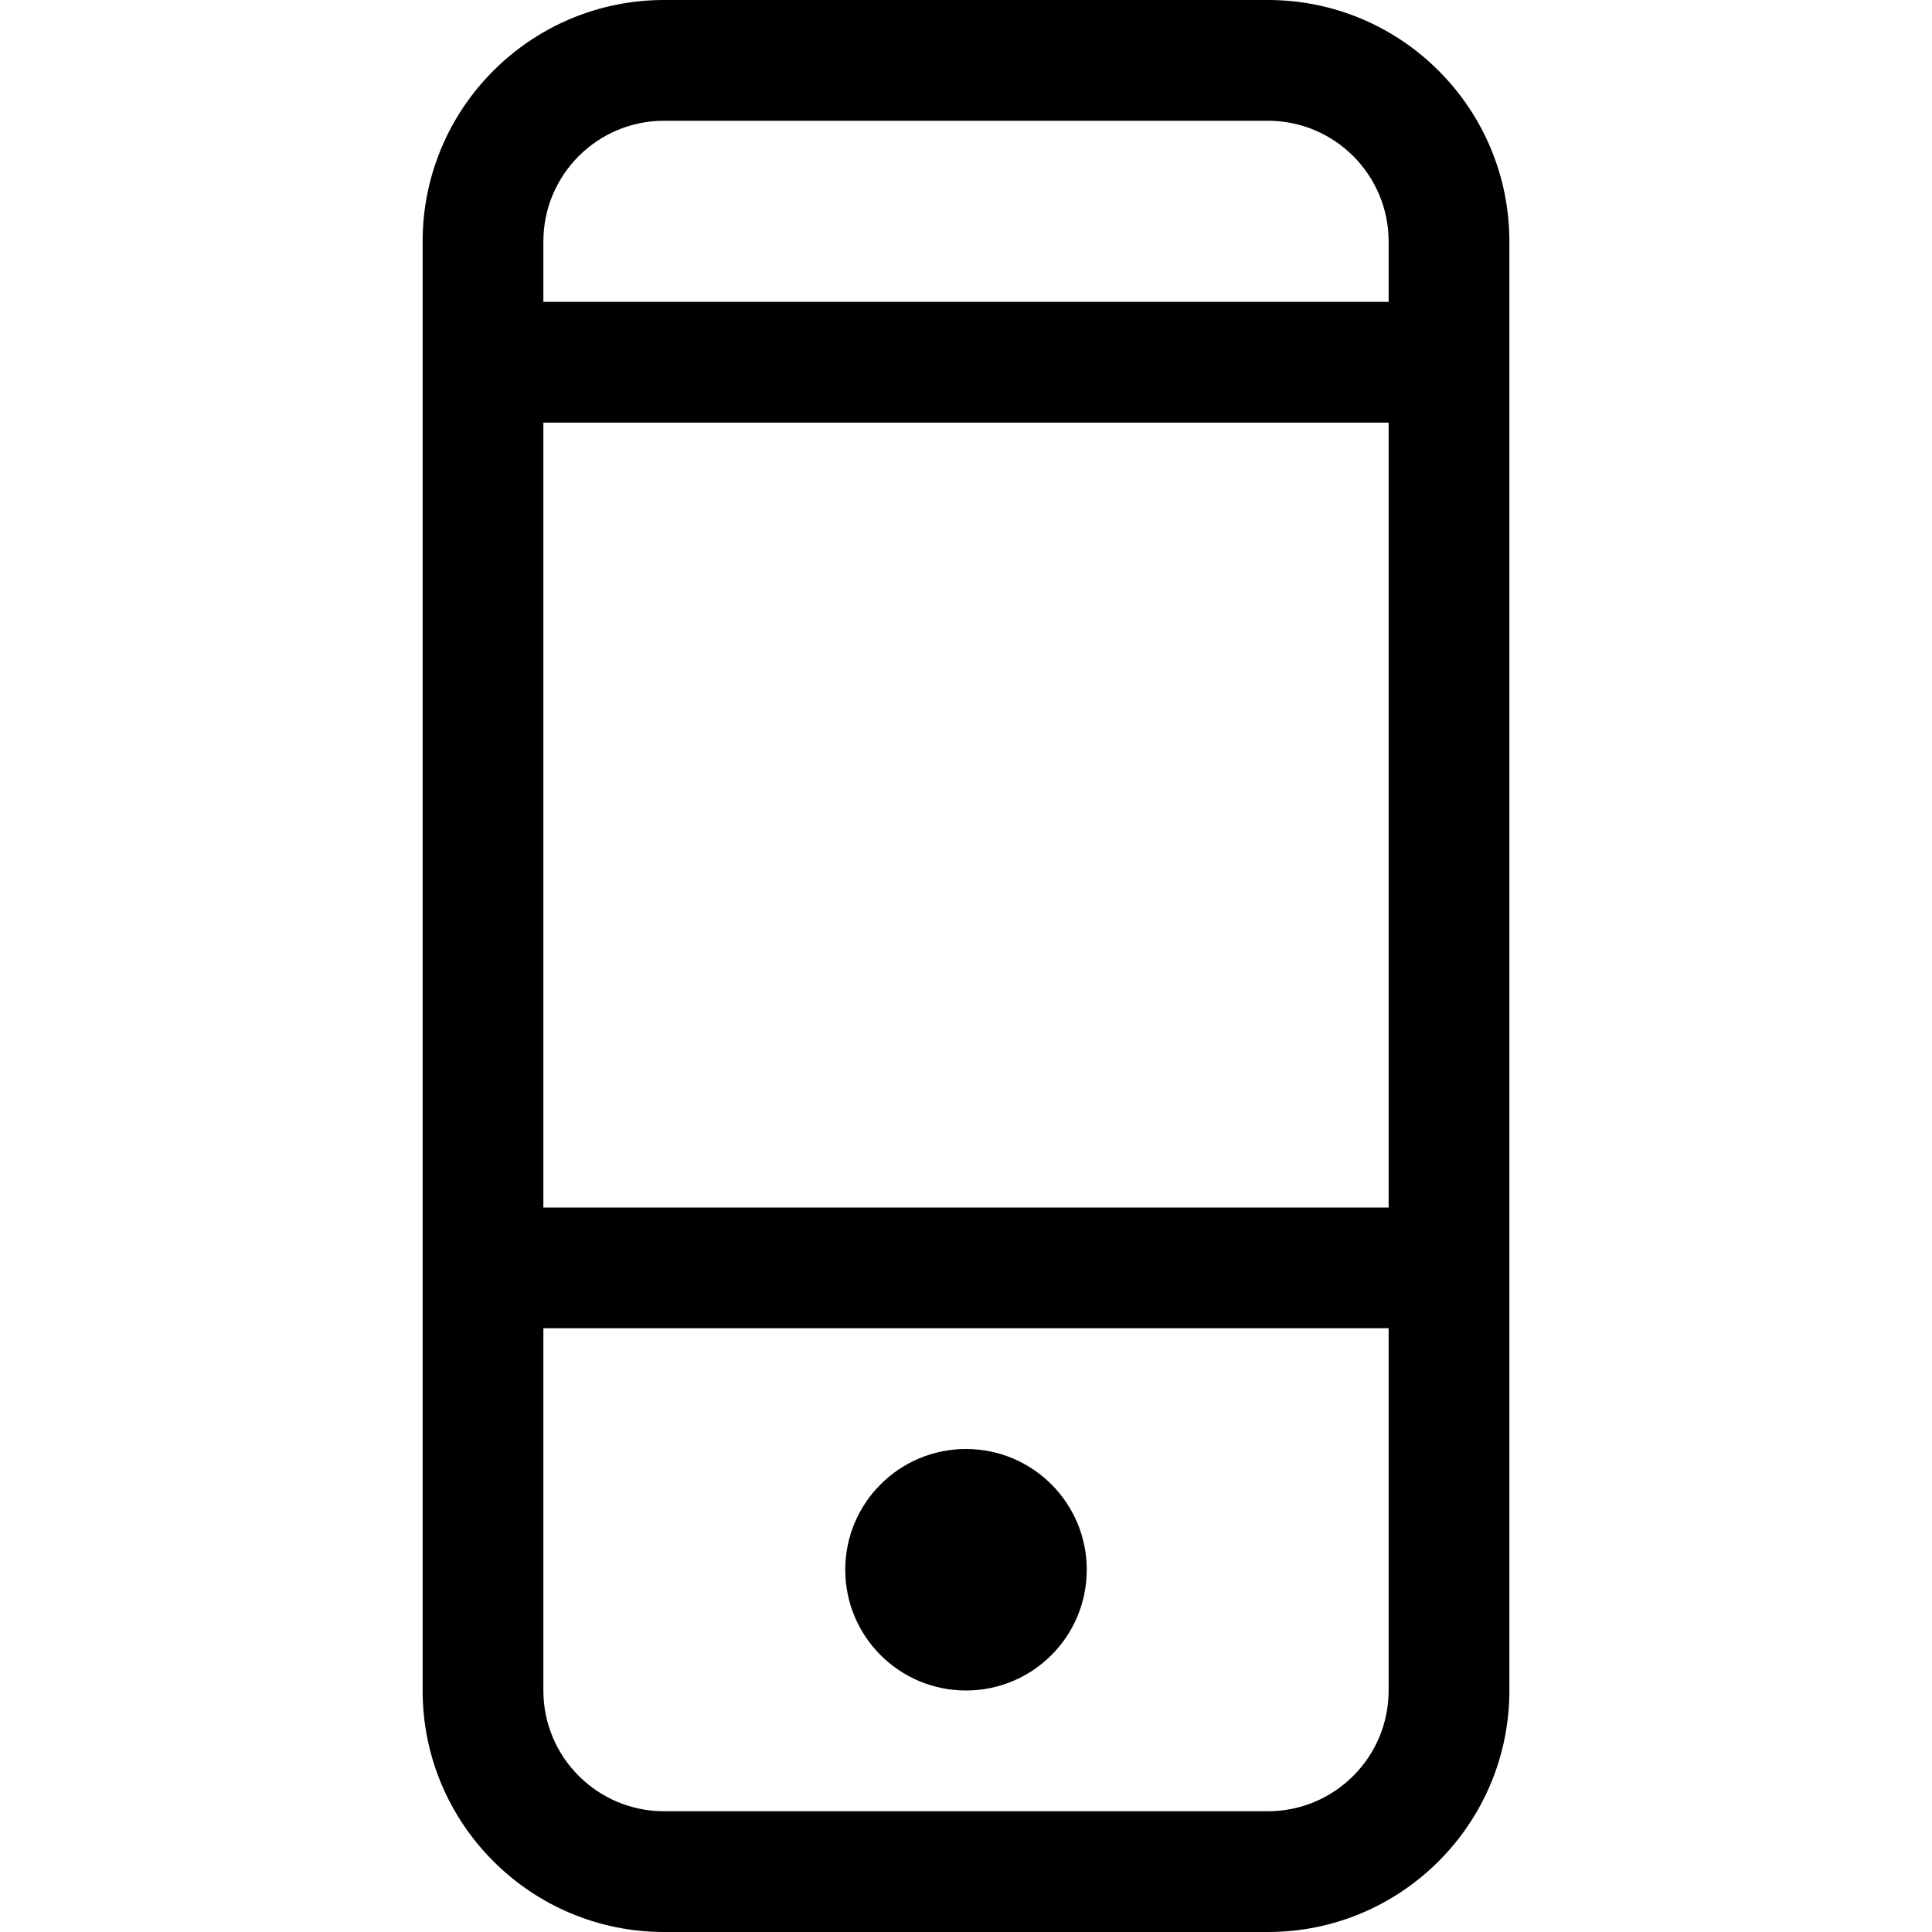 <?xml version="1.0" encoding="iso-8859-1"?>
<!-- Generator: Adobe Illustrator 16.0.0, SVG Export Plug-In . SVG Version: 6.00 Build 0)  -->
<!DOCTYPE svg PUBLIC "-//W3C//DTD SVG 1.1//EN" "http://www.w3.org/Graphics/SVG/1.1/DTD/svg11.dtd">
<svg version="1.1" id="Capa_1" xmlns="http://www.w3.org/2000/svg" xmlns:xlink="http://www.w3.org/1999/xlink" x="0px" y="0px"
	 width="792px" height="792px" viewBox="0 0 792 792" style="enable-background:new 0 0 792 792;" xml:space="preserve">
<g>
	<g id="_x38__29_">
		<g>
			<path d="M396,693c27.349,0,49.5-22.151,49.5-49.5S423.349,594,396,594s-49.5,22.151-49.5,49.5S368.651,693,396,693z M519.75,0
				h-247.5c-54.673,0-99,44.327-99,99v594c0,54.673,44.327,99,99,99h247.5c54.673,0,99-44.327,99-99V99
				C618.75,44.327,574.423,0,519.75,0z M569.25,693c0,27.349-22.176,49.5-49.5,49.5h-247.5c-27.349,0-49.5-22.151-49.5-49.5V544.5
				h346.5V693z M569.25,495h-346.5V173.25h346.5V495z M569.25,123.75h-346.5V99c0-27.349,22.151-49.5,49.5-49.5h247.5
				c27.324,0,49.5,22.176,49.5,49.5V123.75z"/>
		</g>
	</g>
</g>
<g>
</g>
<g>
</g>
<g>
</g>
<g>
</g>
<g>
</g>
<g>
</g>
<g>
</g>
<g>
</g>
<g>
</g>
<g>
</g>
<g>
</g>
<g>
</g>
<g>
</g>
<g>
</g>
<g>
</g>
</svg>
